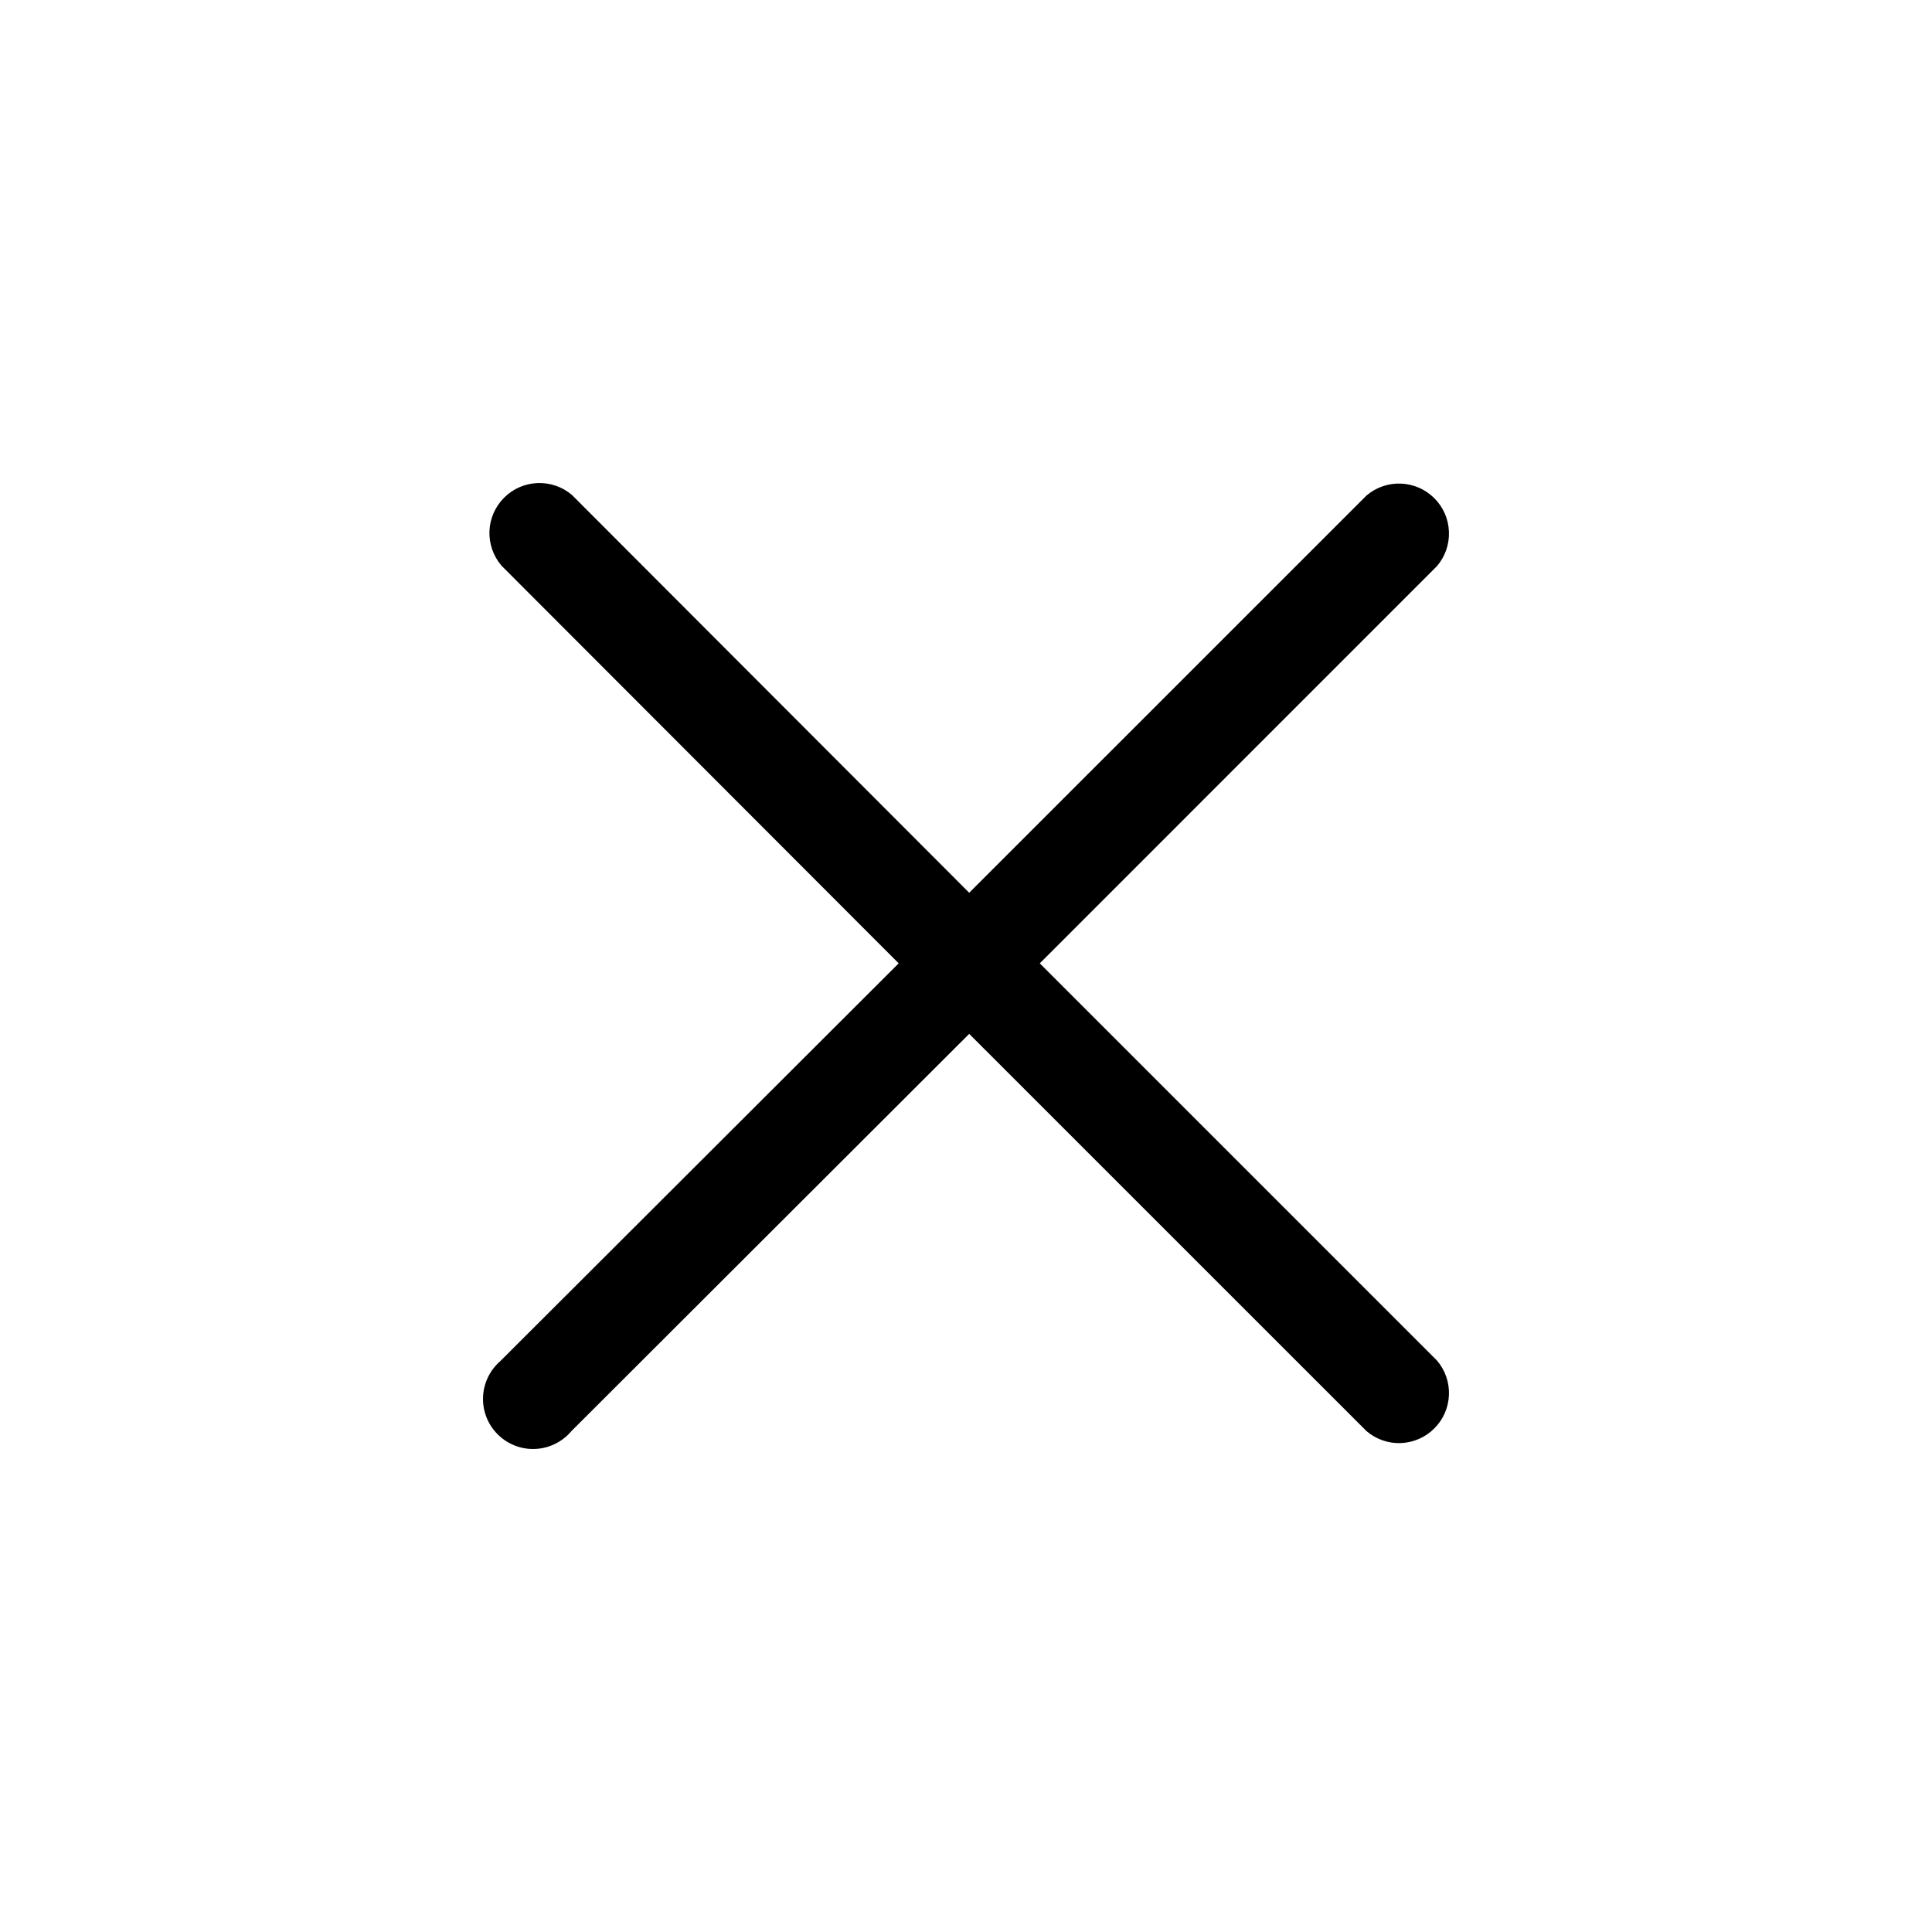 <svg width="32" height="32" viewBox="0 0 32 32" xmlns="http://www.w3.org/2000/svg">
<path d="M8.904 8.001C9.112 7.993 9.315 8.063 9.473 8.198L16.053 14.787L22.634 8.207C22.792 8.072 22.995 8.002 23.203 8.01C23.412 8.018 23.61 8.104 23.757 8.252C23.905 8.399 23.991 8.597 23.999 8.806C24.007 9.014 23.937 9.217 23.802 9.375L17.222 15.956L23.802 22.536C23.937 22.694 24.007 22.897 23.999 23.105C23.991 23.314 23.905 23.512 23.757 23.659C23.61 23.807 23.412 23.893 23.203 23.902C22.995 23.91 22.792 23.839 22.634 23.704L16.053 17.124L9.462 23.706L9.459 23.71C9.385 23.797 9.293 23.867 9.19 23.917C9.087 23.967 8.975 23.995 8.861 23.999C8.747 24.004 8.633 23.985 8.527 23.943C8.42 23.901 8.324 23.838 8.243 23.757C8.162 23.676 8.099 23.58 8.057 23.473C8.015 23.367 7.996 23.253 8.001 23.139C8.005 23.025 8.033 22.913 8.083 22.81C8.133 22.707 8.203 22.616 8.29 22.541L14.885 15.956L8.304 9.367C8.17 9.208 8.099 9.005 8.107 8.797C8.115 8.588 8.202 8.391 8.35 8.243C8.497 8.095 8.695 8.009 8.904 8.001Z"/>
</svg>
